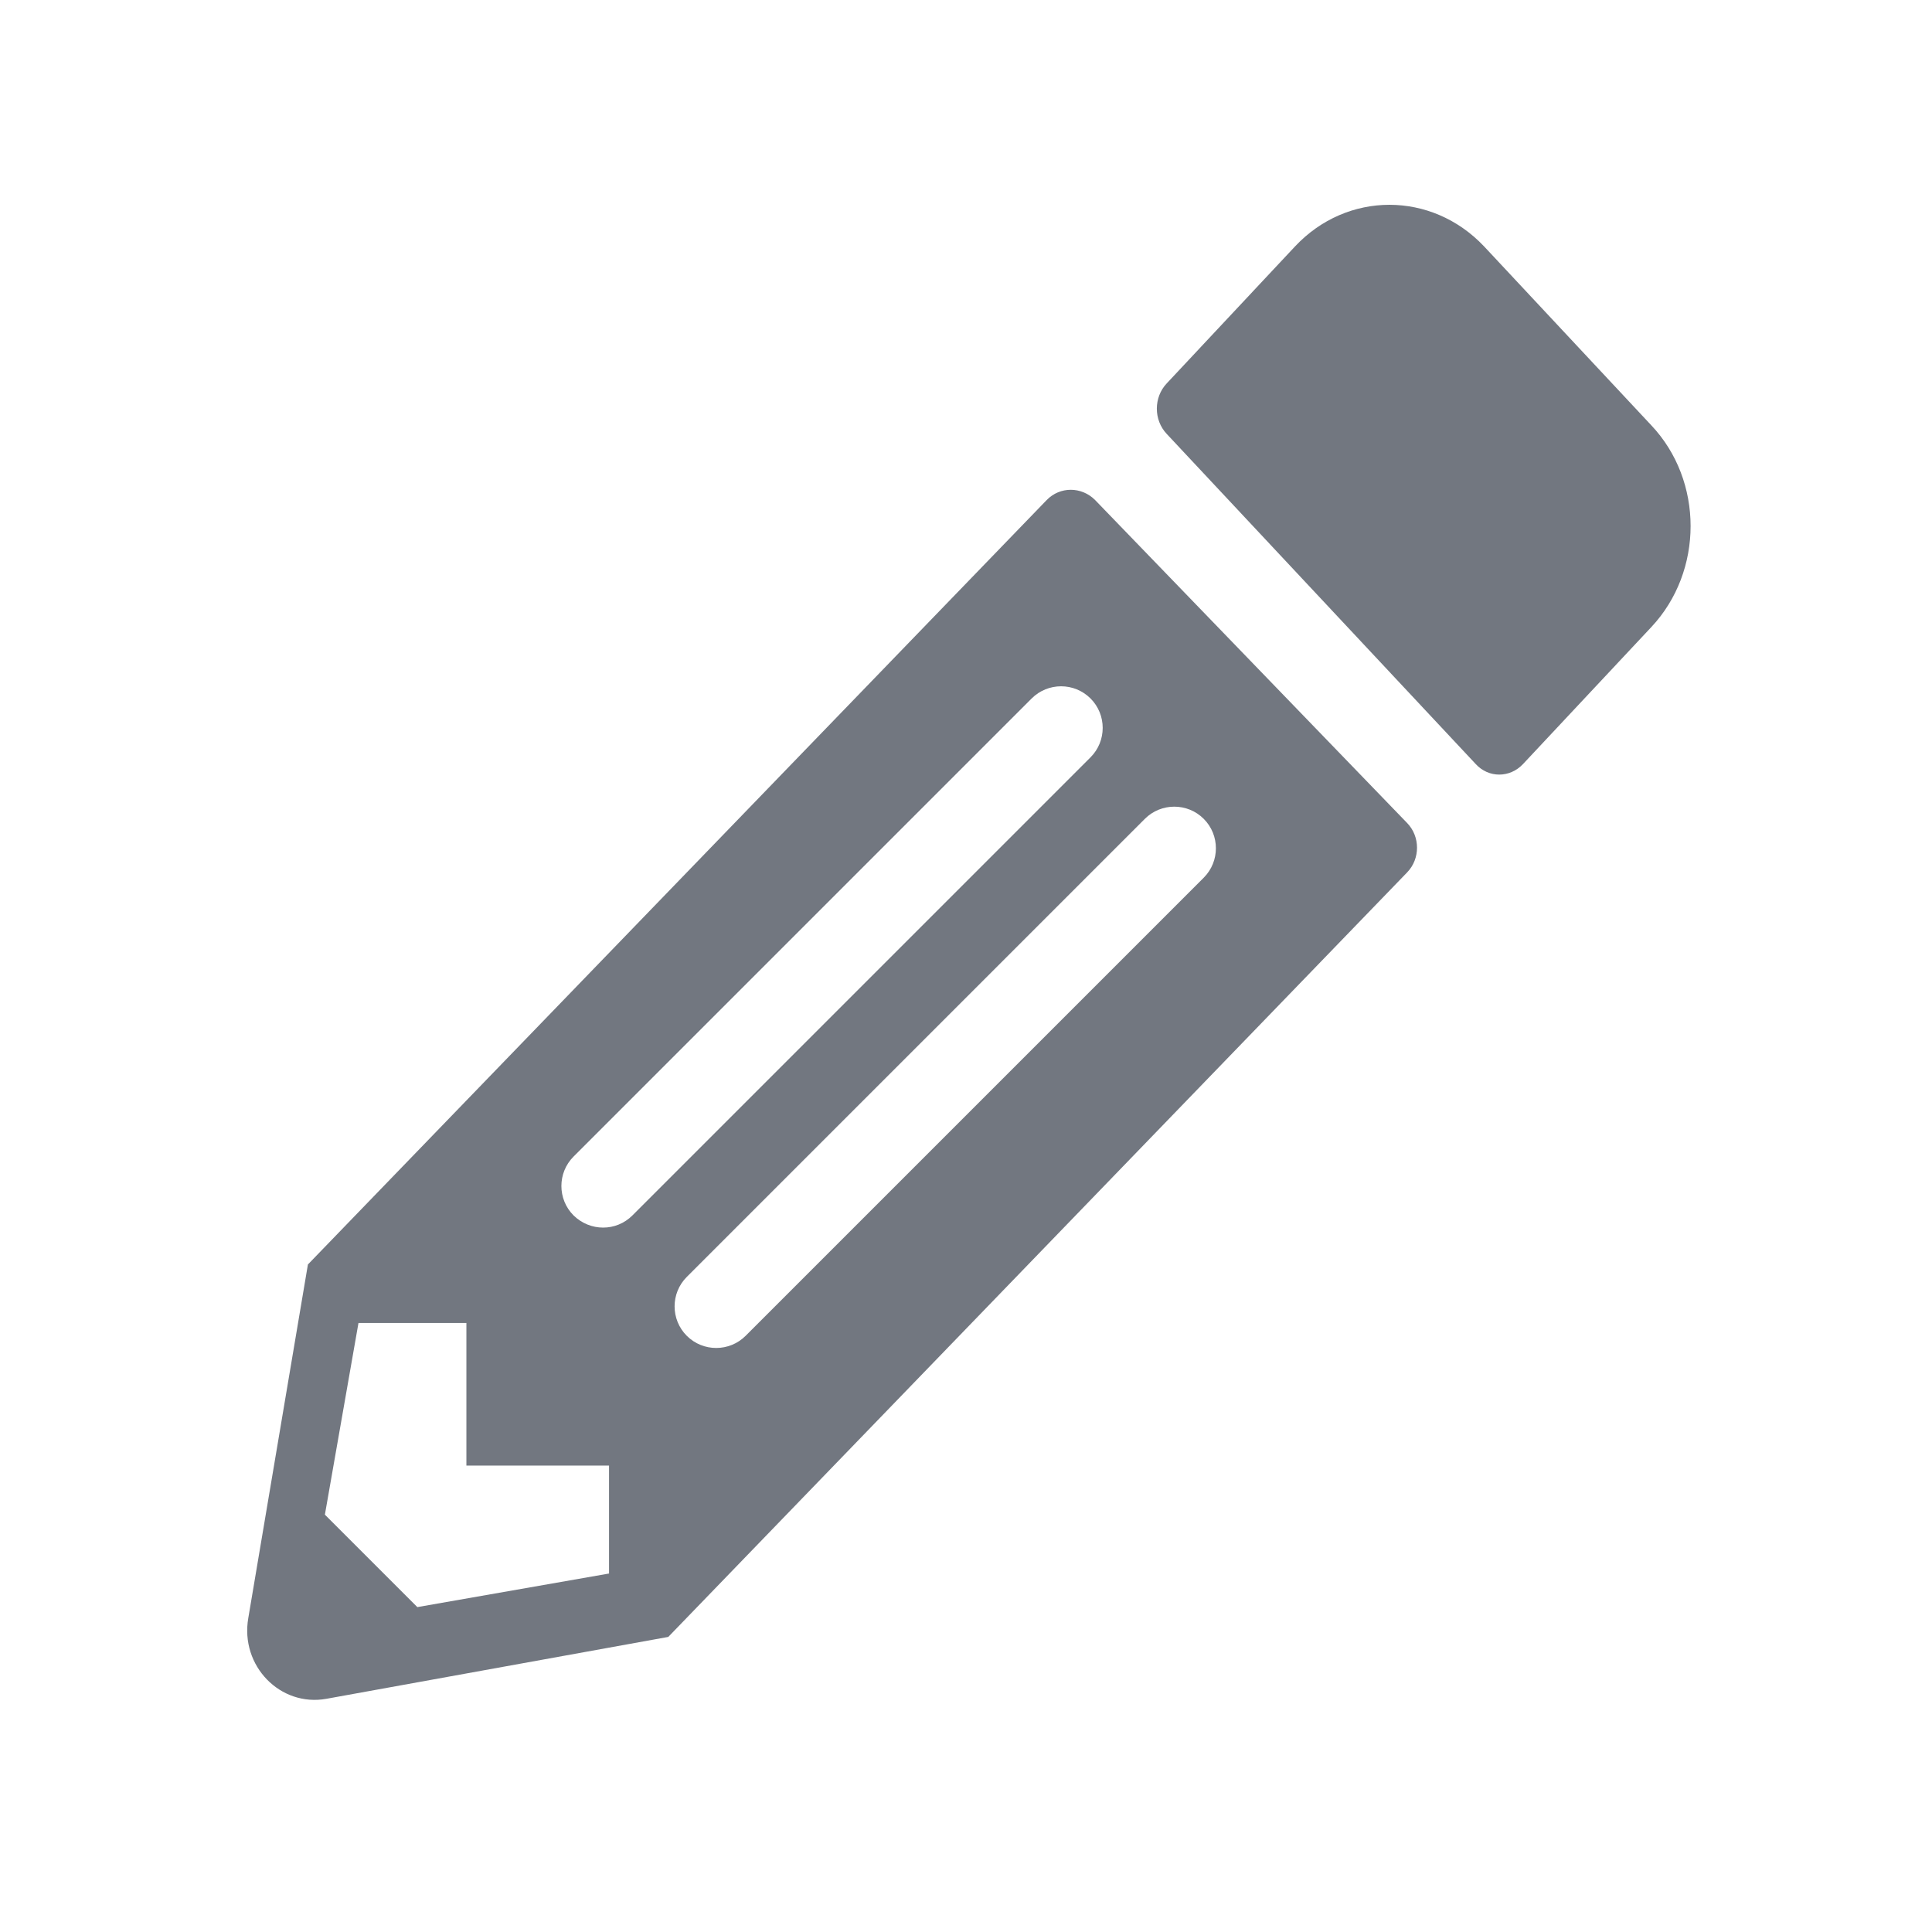 <?xml version="1.0" encoding="utf-8"?>
<!-- Generator: Adobe Illustrator 25.4.1, SVG Export Plug-In . SVG Version: 6.00 Build 0)  -->
<svg version="1.1" id="Calque_1" xmlns="http://www.w3.org/2000/svg" xmlns:xlink="http://www.w3.org/1999/xlink" x="0px" y="0px"
	 viewBox="0 0 512 512" style="enable-background:new 0 0 512 512;" xml:space="preserve">
<style type="text/css">
	.st0{fill:#727780;}
</style>
<path class="st0" d="M437.6,166.2l-34,36.3c-3.5,3.7-9.1,3.7-12.5,0L309.2,115c-3.5-3.7-3.5-9.7,0-13.4l34-36.3
	c13.8-14.7,36.2-14.7,50.1,0l44.3,47.4C451.5,127.4,451.5,151.4,437.6,166.2z M277.4,132.5L81.6,335.1l-15.8,93.7
	c-2.2,12.7,8.5,23.6,20.7,21.4l90.6-16.4l195.8-202.6c3.5-3.6,3.5-9.5,0-13.1l-82.7-85.6C286.6,128.9,280.9,128.9,277.4,132.5
	L277.4,132.5z M152,322.1c-4.3-4.3-4.3-11.3,0-15.6l121.4-121.4c4.3-4.3,11.3-4.3,15.6,0s4.3,11.3,0,15.6L167.6,322.1
	C163.3,326.4,156.4,326.4,152,322.1L152,322.1z M123.6,388.4h37.8V417l-50.8,8.9l-24.5-24.5l8.9-50.8h28.6V388.4z M182,354
	c-4.3-4.3-4.3-11.3,0-15.6L303.4,217c4.3-4.3,11.3-4.3,15.6,0s4.3,11.3,0,15.6L197.6,354C193.3,358.3,186.3,358.3,182,354L182,354z"
	/>
</svg>
